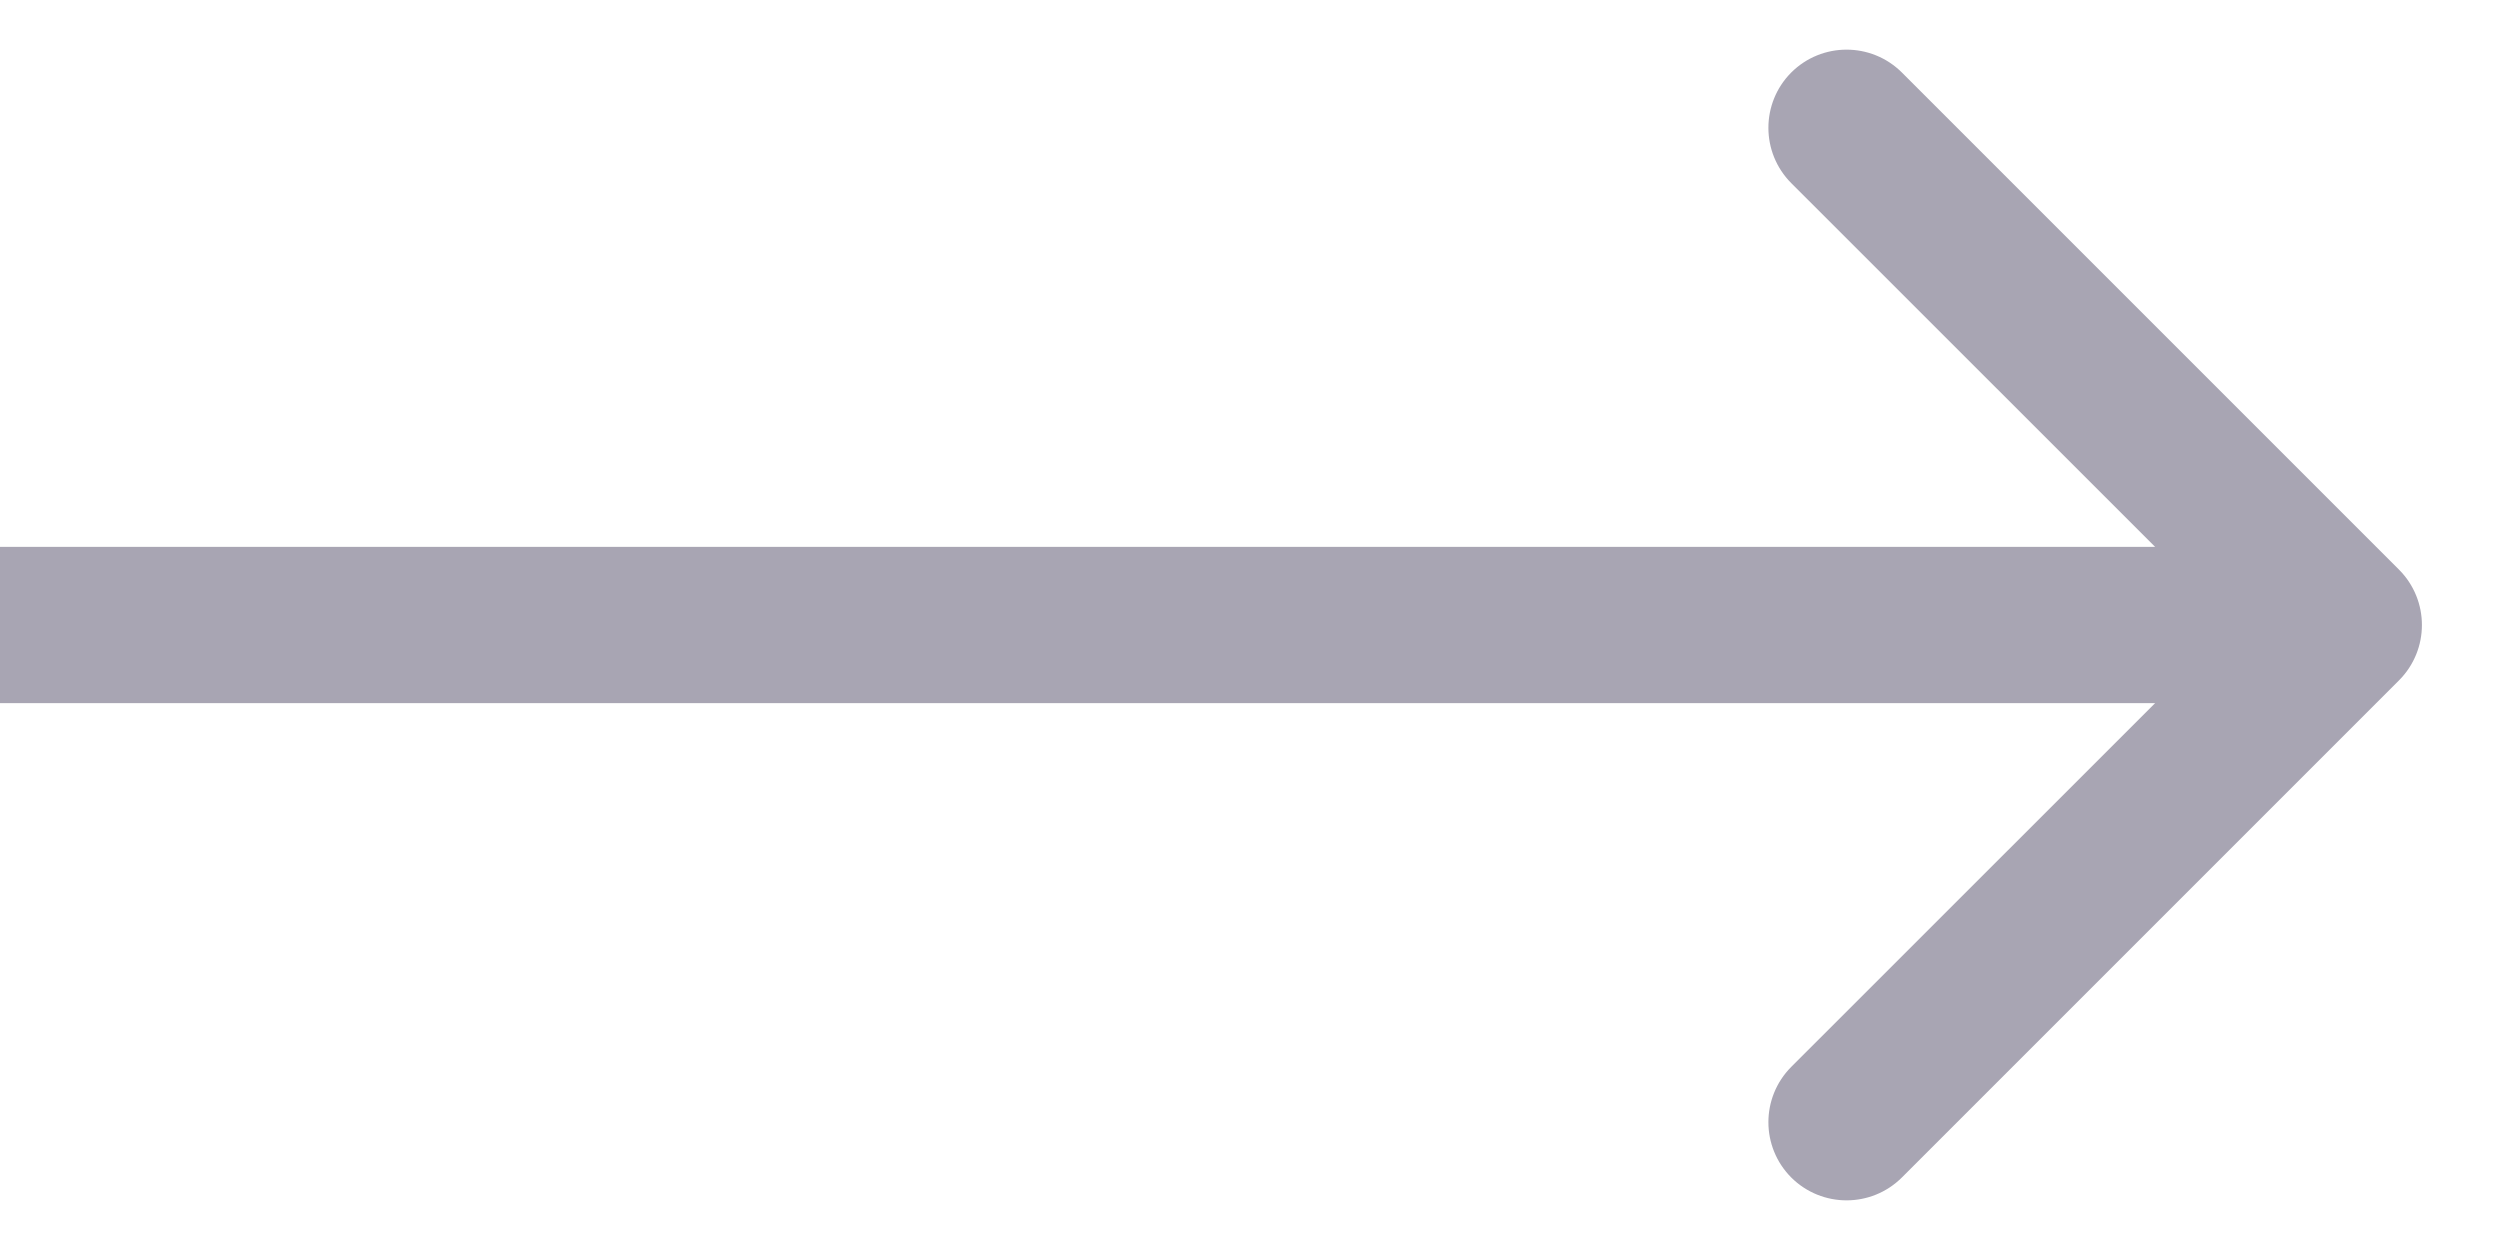 <svg width="16" height="8" viewBox="0 0 16 8" fill="none" xmlns="http://www.w3.org/2000/svg">
<path opacity="0.4" d="M15.354 4.354C15.549 4.158 15.549 3.842 15.354 3.646L12.172 0.464C11.976 0.269 11.66 0.269 11.464 0.464C11.269 0.66 11.269 0.976 11.464 1.172L14.293 4L11.464 6.828C11.269 7.024 11.269 7.34 11.464 7.536C11.66 7.731 11.976 7.731 12.172 7.536L15.354 4.354ZM-1.32477e-08 4.5L15 4.5L15 3.5L1.32477e-08 3.5L-1.32477e-08 4.5Z" fill="#262042"/>
</svg>
